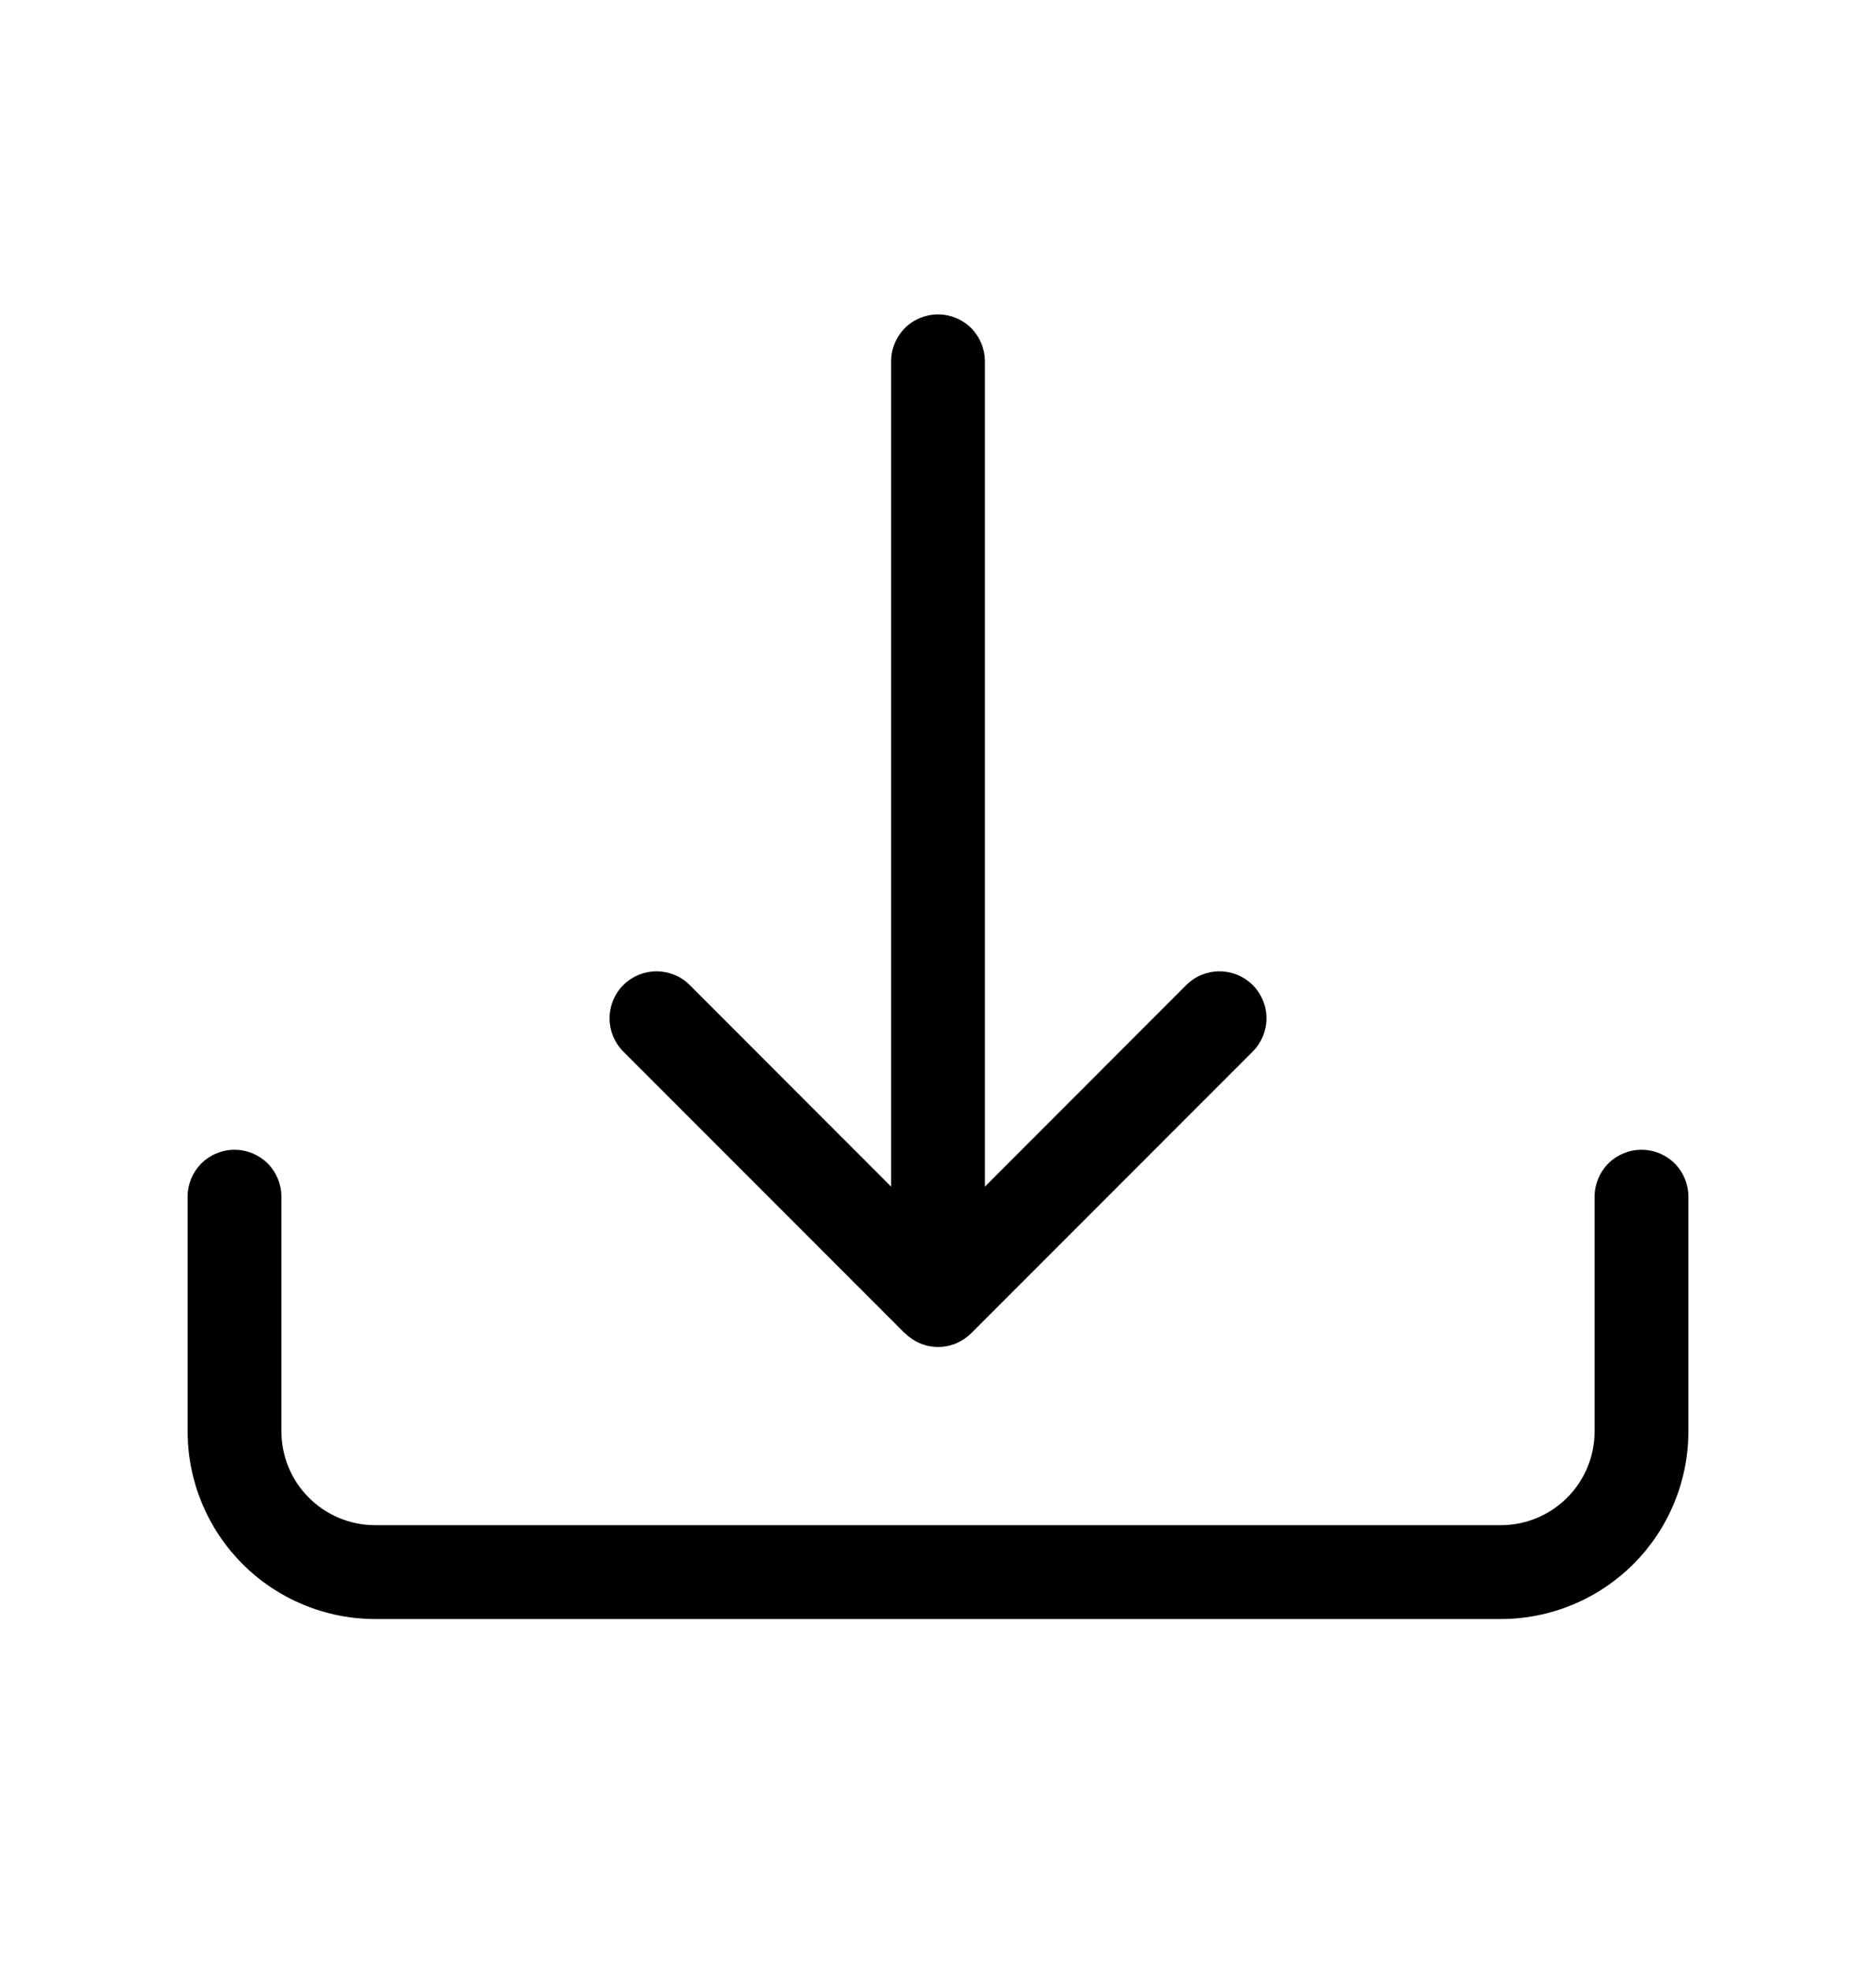 <svg xmlns="http://www.w3.org/2000/svg" width="20" height="21" viewBox="0 0 20 21" fill="none">
  <path d="M2.5 12.25C2.633 12.25 2.76 12.303 2.854 12.396C2.947 12.49 3 12.617 3 12.75V15.25C3 15.515 3.105 15.77 3.293 15.957C3.48 16.145 3.735 16.25 4 16.25H16C16.265 16.25 16.52 16.145 16.707 15.957C16.895 15.77 17 15.515 17 15.25V12.75C17 12.617 17.053 12.49 17.146 12.396C17.24 12.303 17.367 12.25 17.5 12.25C17.633 12.25 17.76 12.303 17.854 12.396C17.947 12.49 18 12.617 18 12.75V15.25C18 15.78 17.789 16.289 17.414 16.664C17.039 17.039 16.53 17.25 16 17.25H4C3.47 17.25 2.961 17.039 2.586 16.664C2.211 16.289 2 15.78 2 15.25V12.75C2 12.617 2.053 12.49 2.146 12.396C2.24 12.303 2.367 12.25 2.5 12.25Z" fill="black"/>
  <path d="M9.647 14.204C9.693 14.25 9.748 14.287 9.809 14.313C9.87 14.338 9.935 14.351 10.001 14.351C10.067 14.351 10.132 14.338 10.193 14.313C10.253 14.287 10.309 14.25 10.355 14.204L13.355 11.204C13.402 11.157 13.438 11.102 13.464 11.041C13.489 10.98 13.502 10.915 13.502 10.85C13.502 10.784 13.489 10.719 13.464 10.658C13.438 10.597 13.402 10.542 13.355 10.495C13.309 10.449 13.253 10.412 13.193 10.387C13.132 10.362 13.067 10.349 13.001 10.349C12.935 10.349 12.87 10.362 12.809 10.387C12.748 10.412 12.693 10.449 12.647 10.495L10.5 12.643V3.85C10.5 3.717 10.447 3.59 10.354 3.496C10.26 3.402 10.133 3.35 10 3.35C9.867 3.35 9.74 3.402 9.646 3.496C9.553 3.59 9.5 3.717 9.5 3.85V12.643L7.353 10.495C7.307 10.449 7.252 10.412 7.191 10.387C7.13 10.362 7.065 10.349 6.999 10.349C6.933 10.349 6.868 10.362 6.807 10.387C6.747 10.412 6.691 10.449 6.645 10.495C6.598 10.542 6.562 10.597 6.536 10.658C6.511 10.719 6.498 10.784 6.498 10.85C6.498 10.915 6.511 10.98 6.536 11.041C6.562 11.102 6.598 11.157 6.645 11.204L9.645 14.204H9.647Z" fill="black"/>
</svg>